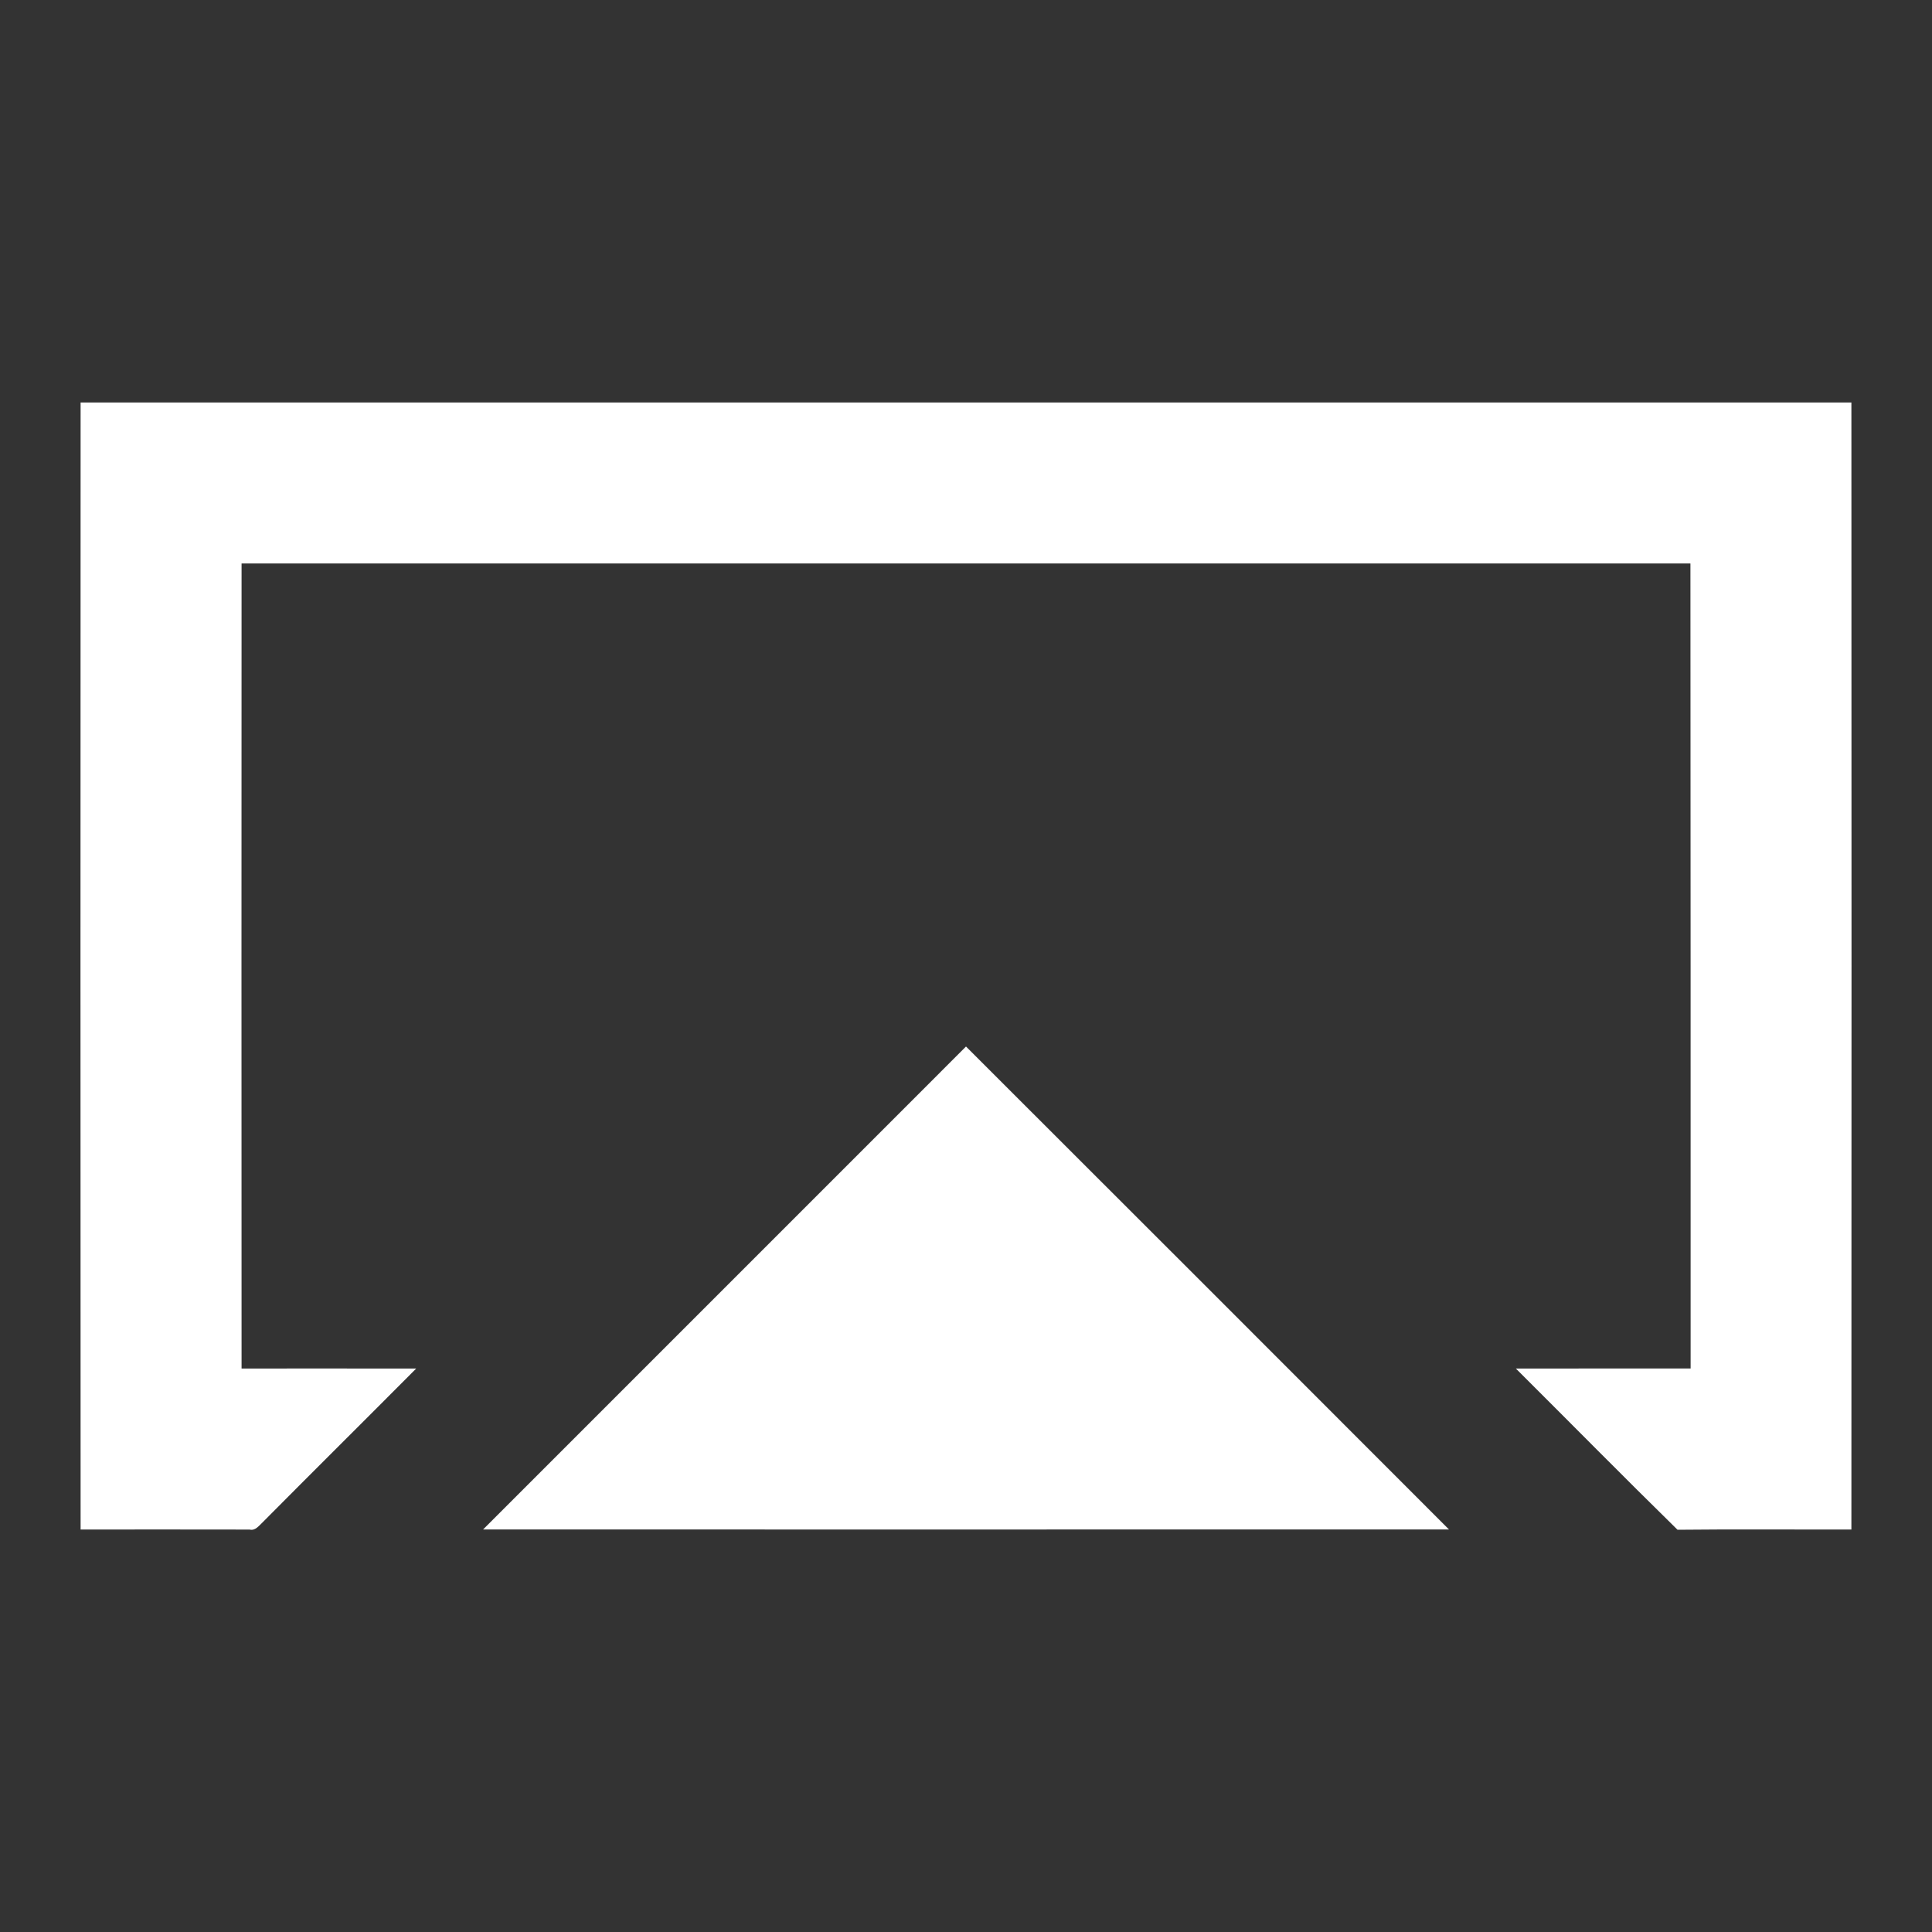 <svg width="50" height="50" viewBox="0 0 50 50" fill="none" xmlns="http://www.w3.org/2000/svg">
<rect x="0" y="0" width="50" height="50" fill="#333333" stroke="none"/>
<path d="M2.086 39.584C2.082 29.861 2.081 20.139 2.086 10.416C17.362 10.417 32.638 10.417 47.914 10.416C47.919 20.139 47.918 29.861 47.914 39.584C46.414 39.587 44.914 39.574 43.414 39.59C42.008 38.211 40.626 36.808 39.23 35.417C40.738 35.415 42.245 35.418 43.753 35.416C43.754 28.472 43.752 21.527 43.748 14.583C31.249 14.584 18.751 14.584 6.252 14.583C6.249 21.527 6.249 28.473 6.252 35.417C7.758 35.417 9.265 35.415 10.771 35.418C9.448 36.748 8.116 38.069 6.794 39.4C6.699 39.487 6.609 39.621 6.459 39.585C5.001 39.582 3.543 39.583 2.086 39.584Z" fill="white"/>
<path d="M12.502 39.583C16.667 35.415 20.833 31.249 25 27.084C29.17 31.247 33.335 35.414 37.499 39.582C29.167 39.585 20.835 39.583 12.502 39.583Z" fill="white"/>
</svg>
